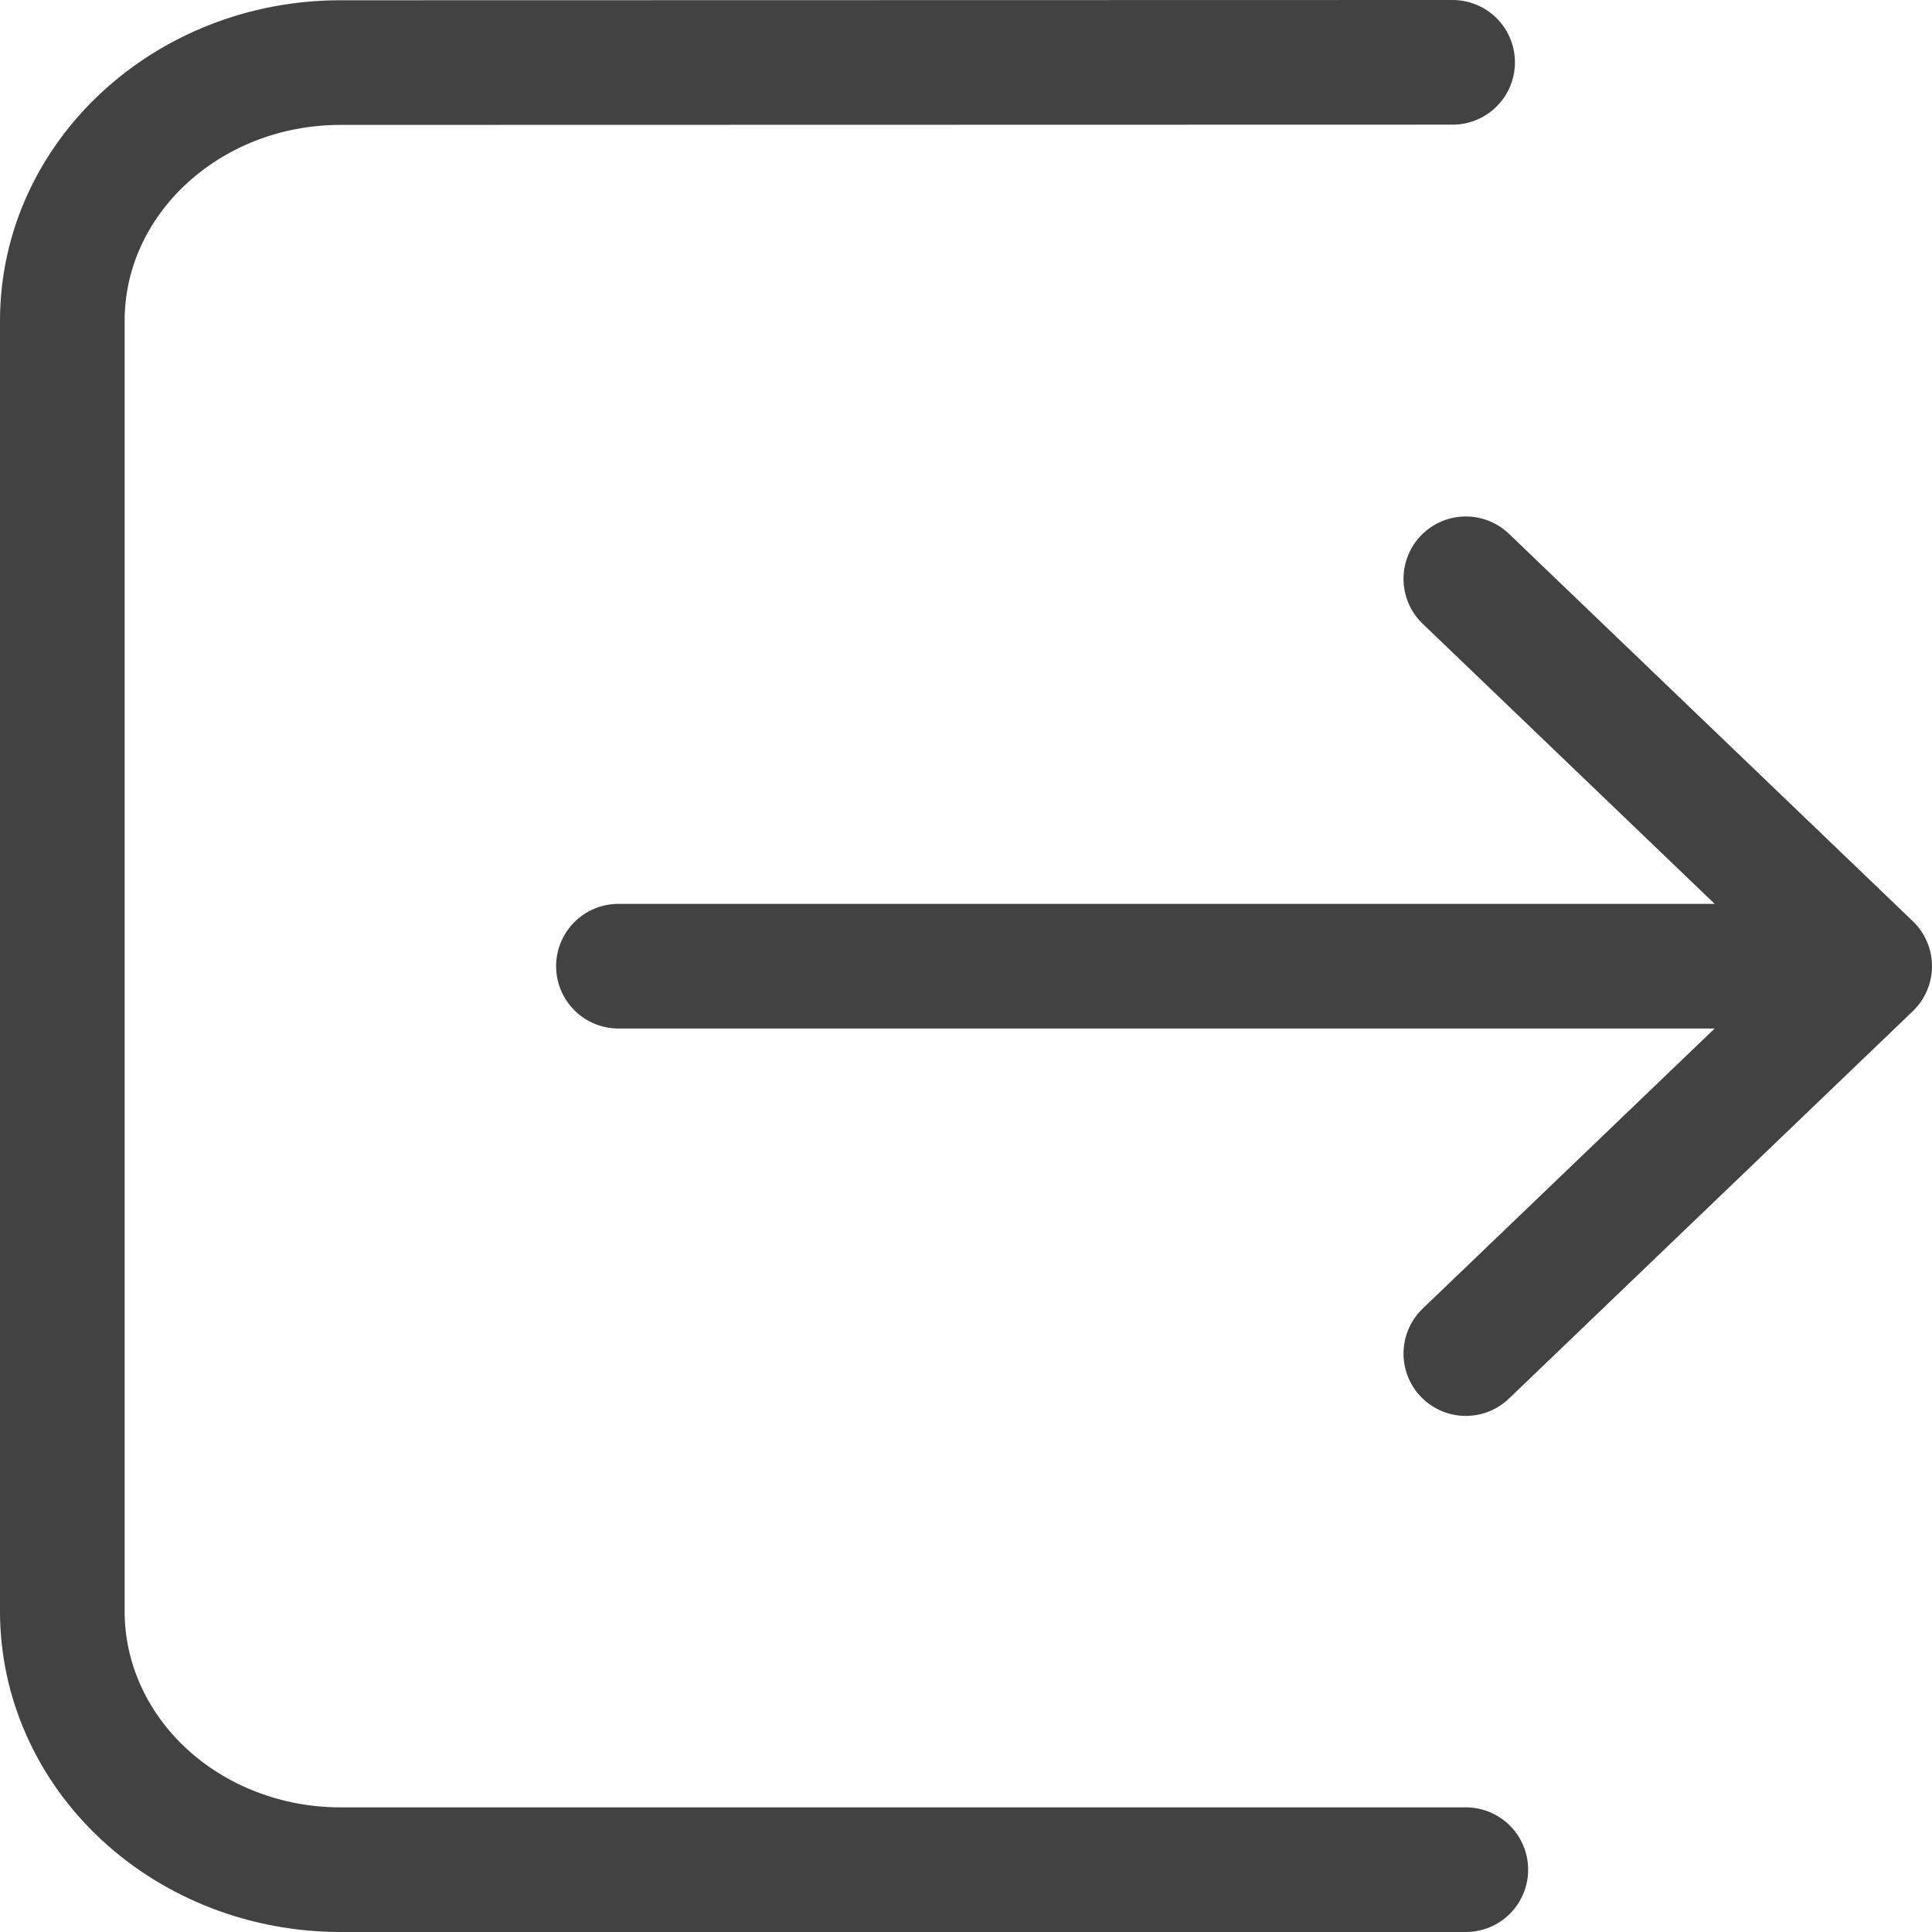<svg width="31" height="31" viewBox="0 0 31 31" fill="none" xmlns="http://www.w3.org/2000/svg">
<path d="M23.52 21.719L30 15.503M30 15.503L23.52 9.287M30 15.503H9.923M23.308 1L5.462 1.004C2.999 1.006 1 2.861 1 5.148V25.856C1 26.955 1.47 28.009 2.307 28.786C3.143 29.563 4.278 30 5.462 30H23.52" stroke="#424242" stroke-width="2" stroke-linecap="round" stroke-linejoin="round"/>
</svg>
